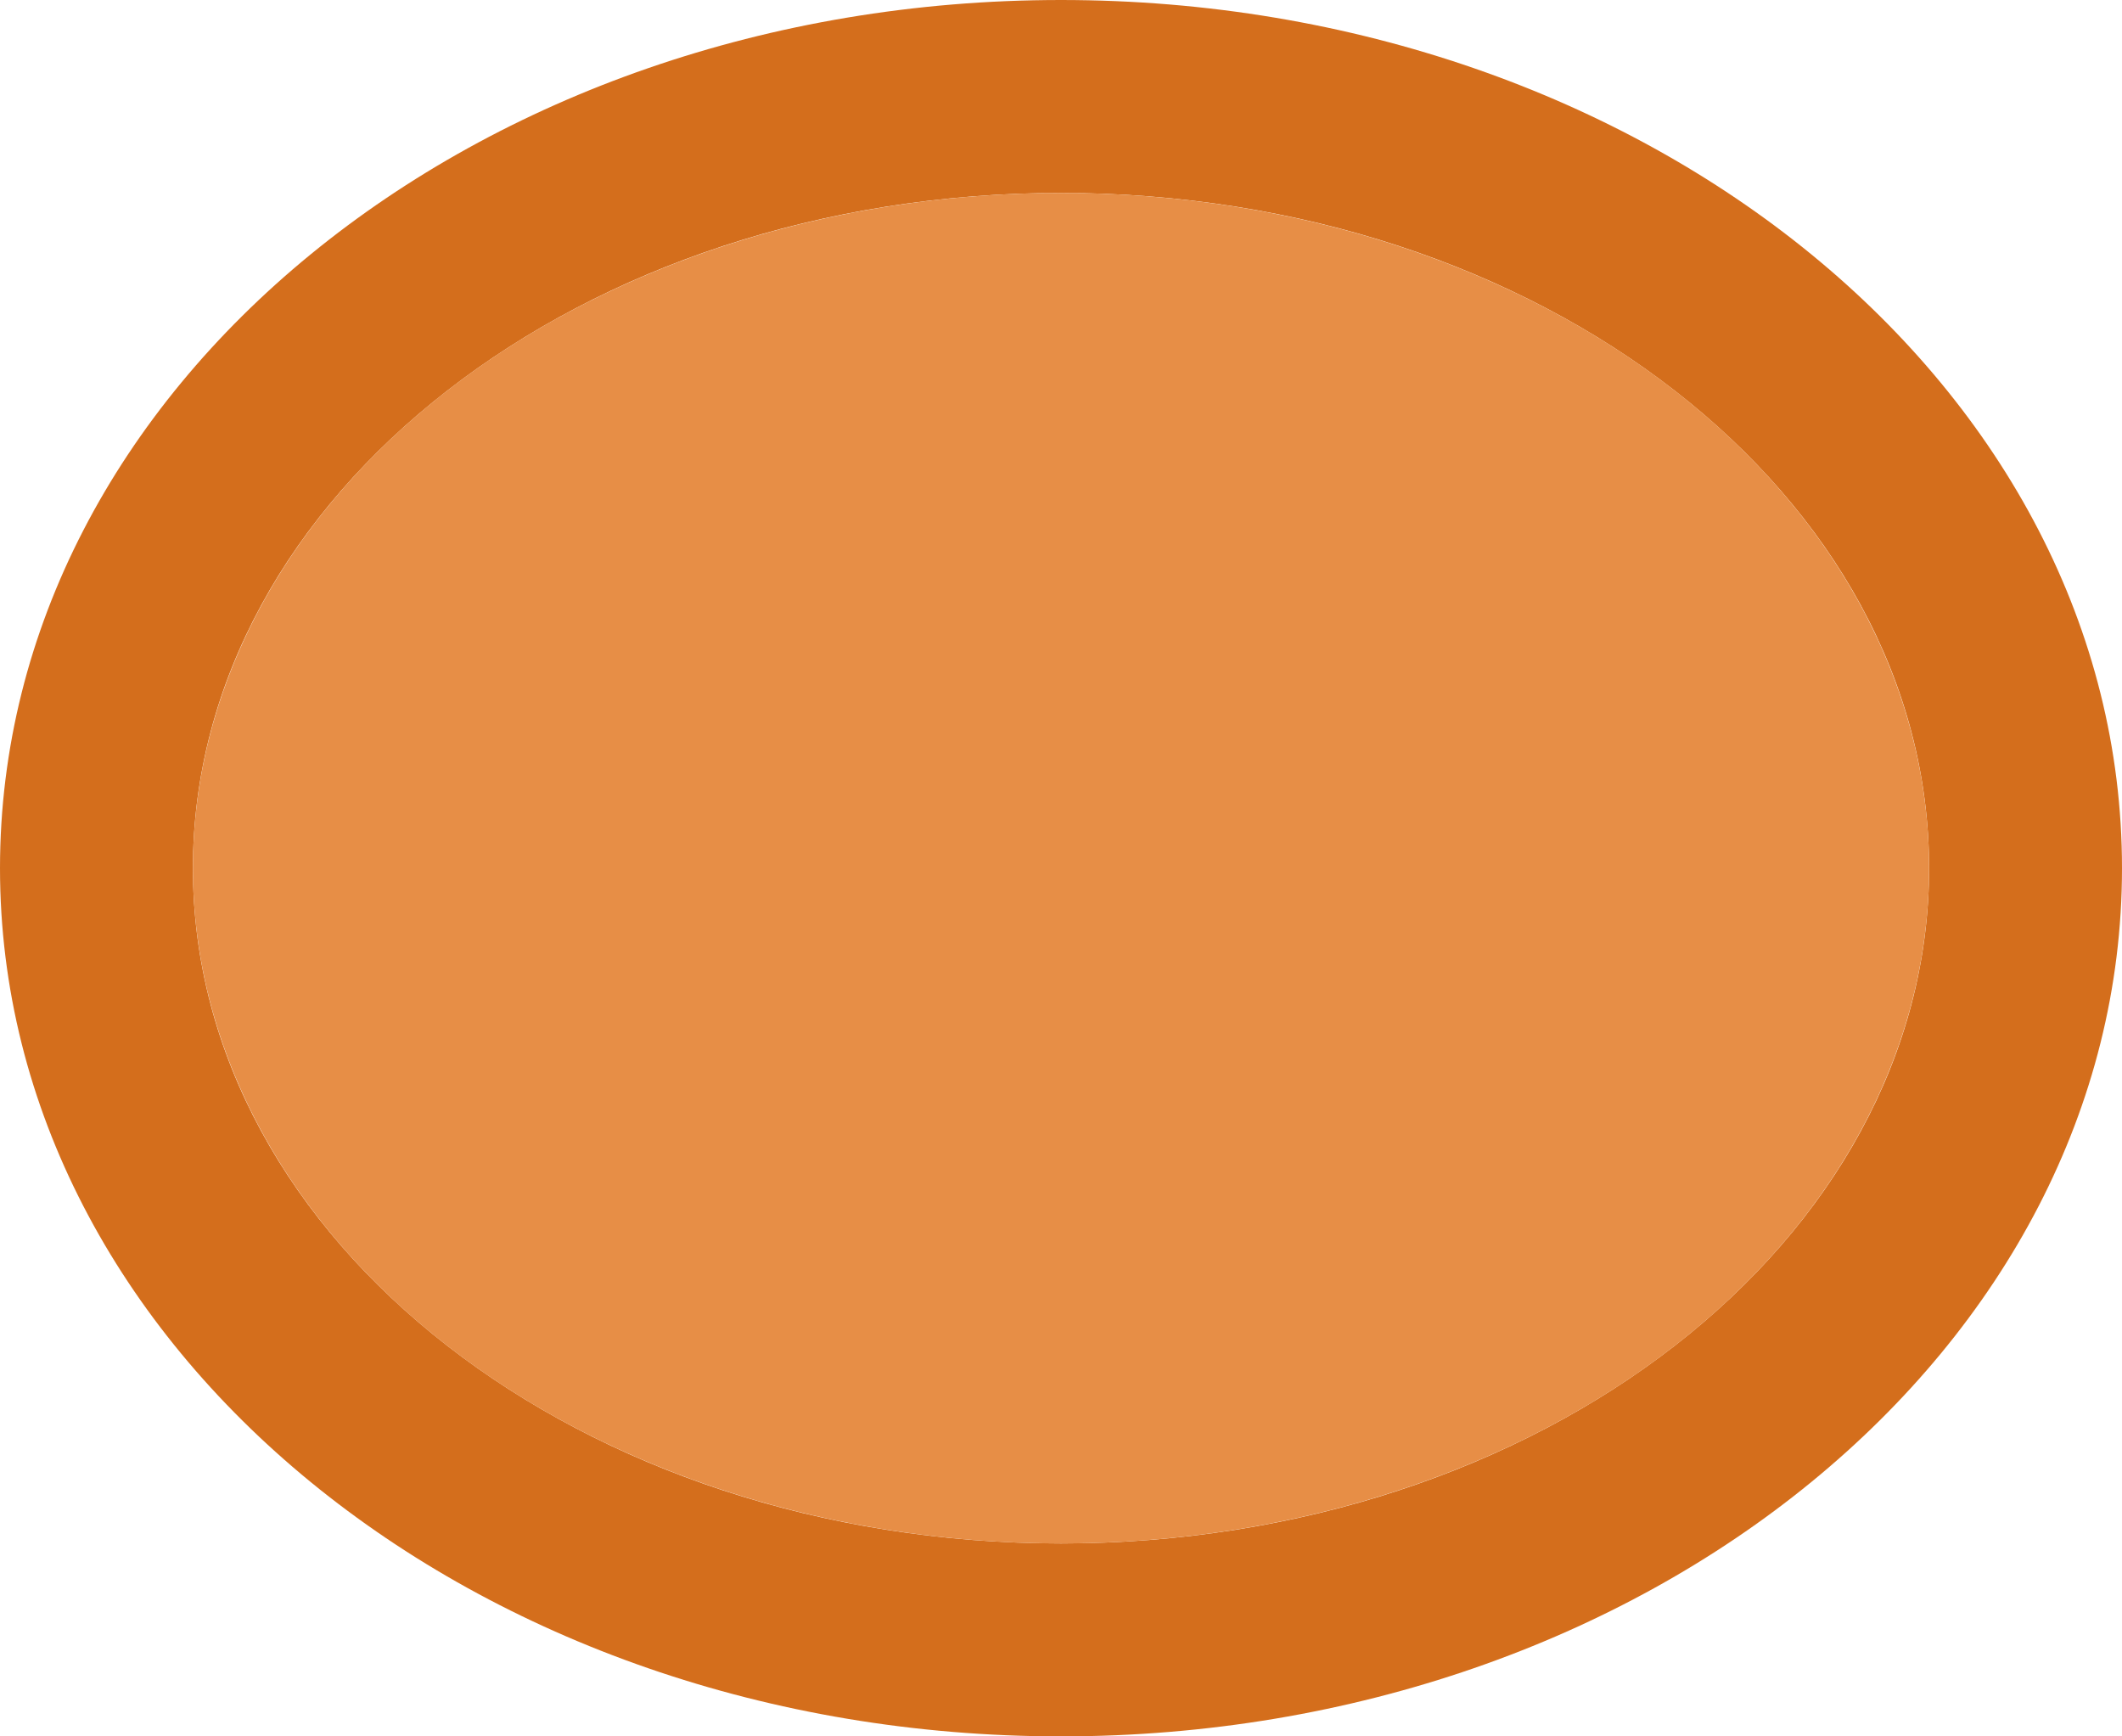 <svg height="9" viewBox="0 0 11 9" width="11" xmlns="http://www.w3.org/2000/svg"><path d="m5.5 0c-3.038 0-5.5 2.015-5.5 4.5s2.462 4.5 5.5 4.5 5.5-2.015 5.5-4.5-2.462-4.5-5.5-4.5zm0 1c2.485 0 4.5 1.567 4.5 3.5s-2.015 3.5-4.5 3.5-4.5-1.567-4.5-3.5 2.015-3.5 4.5-3.5z" fill="#d46e1c"/><ellipse cx="5.5" cy="4.5" fill="#e78e46" rx="4.5" ry="3.5"/></svg>
